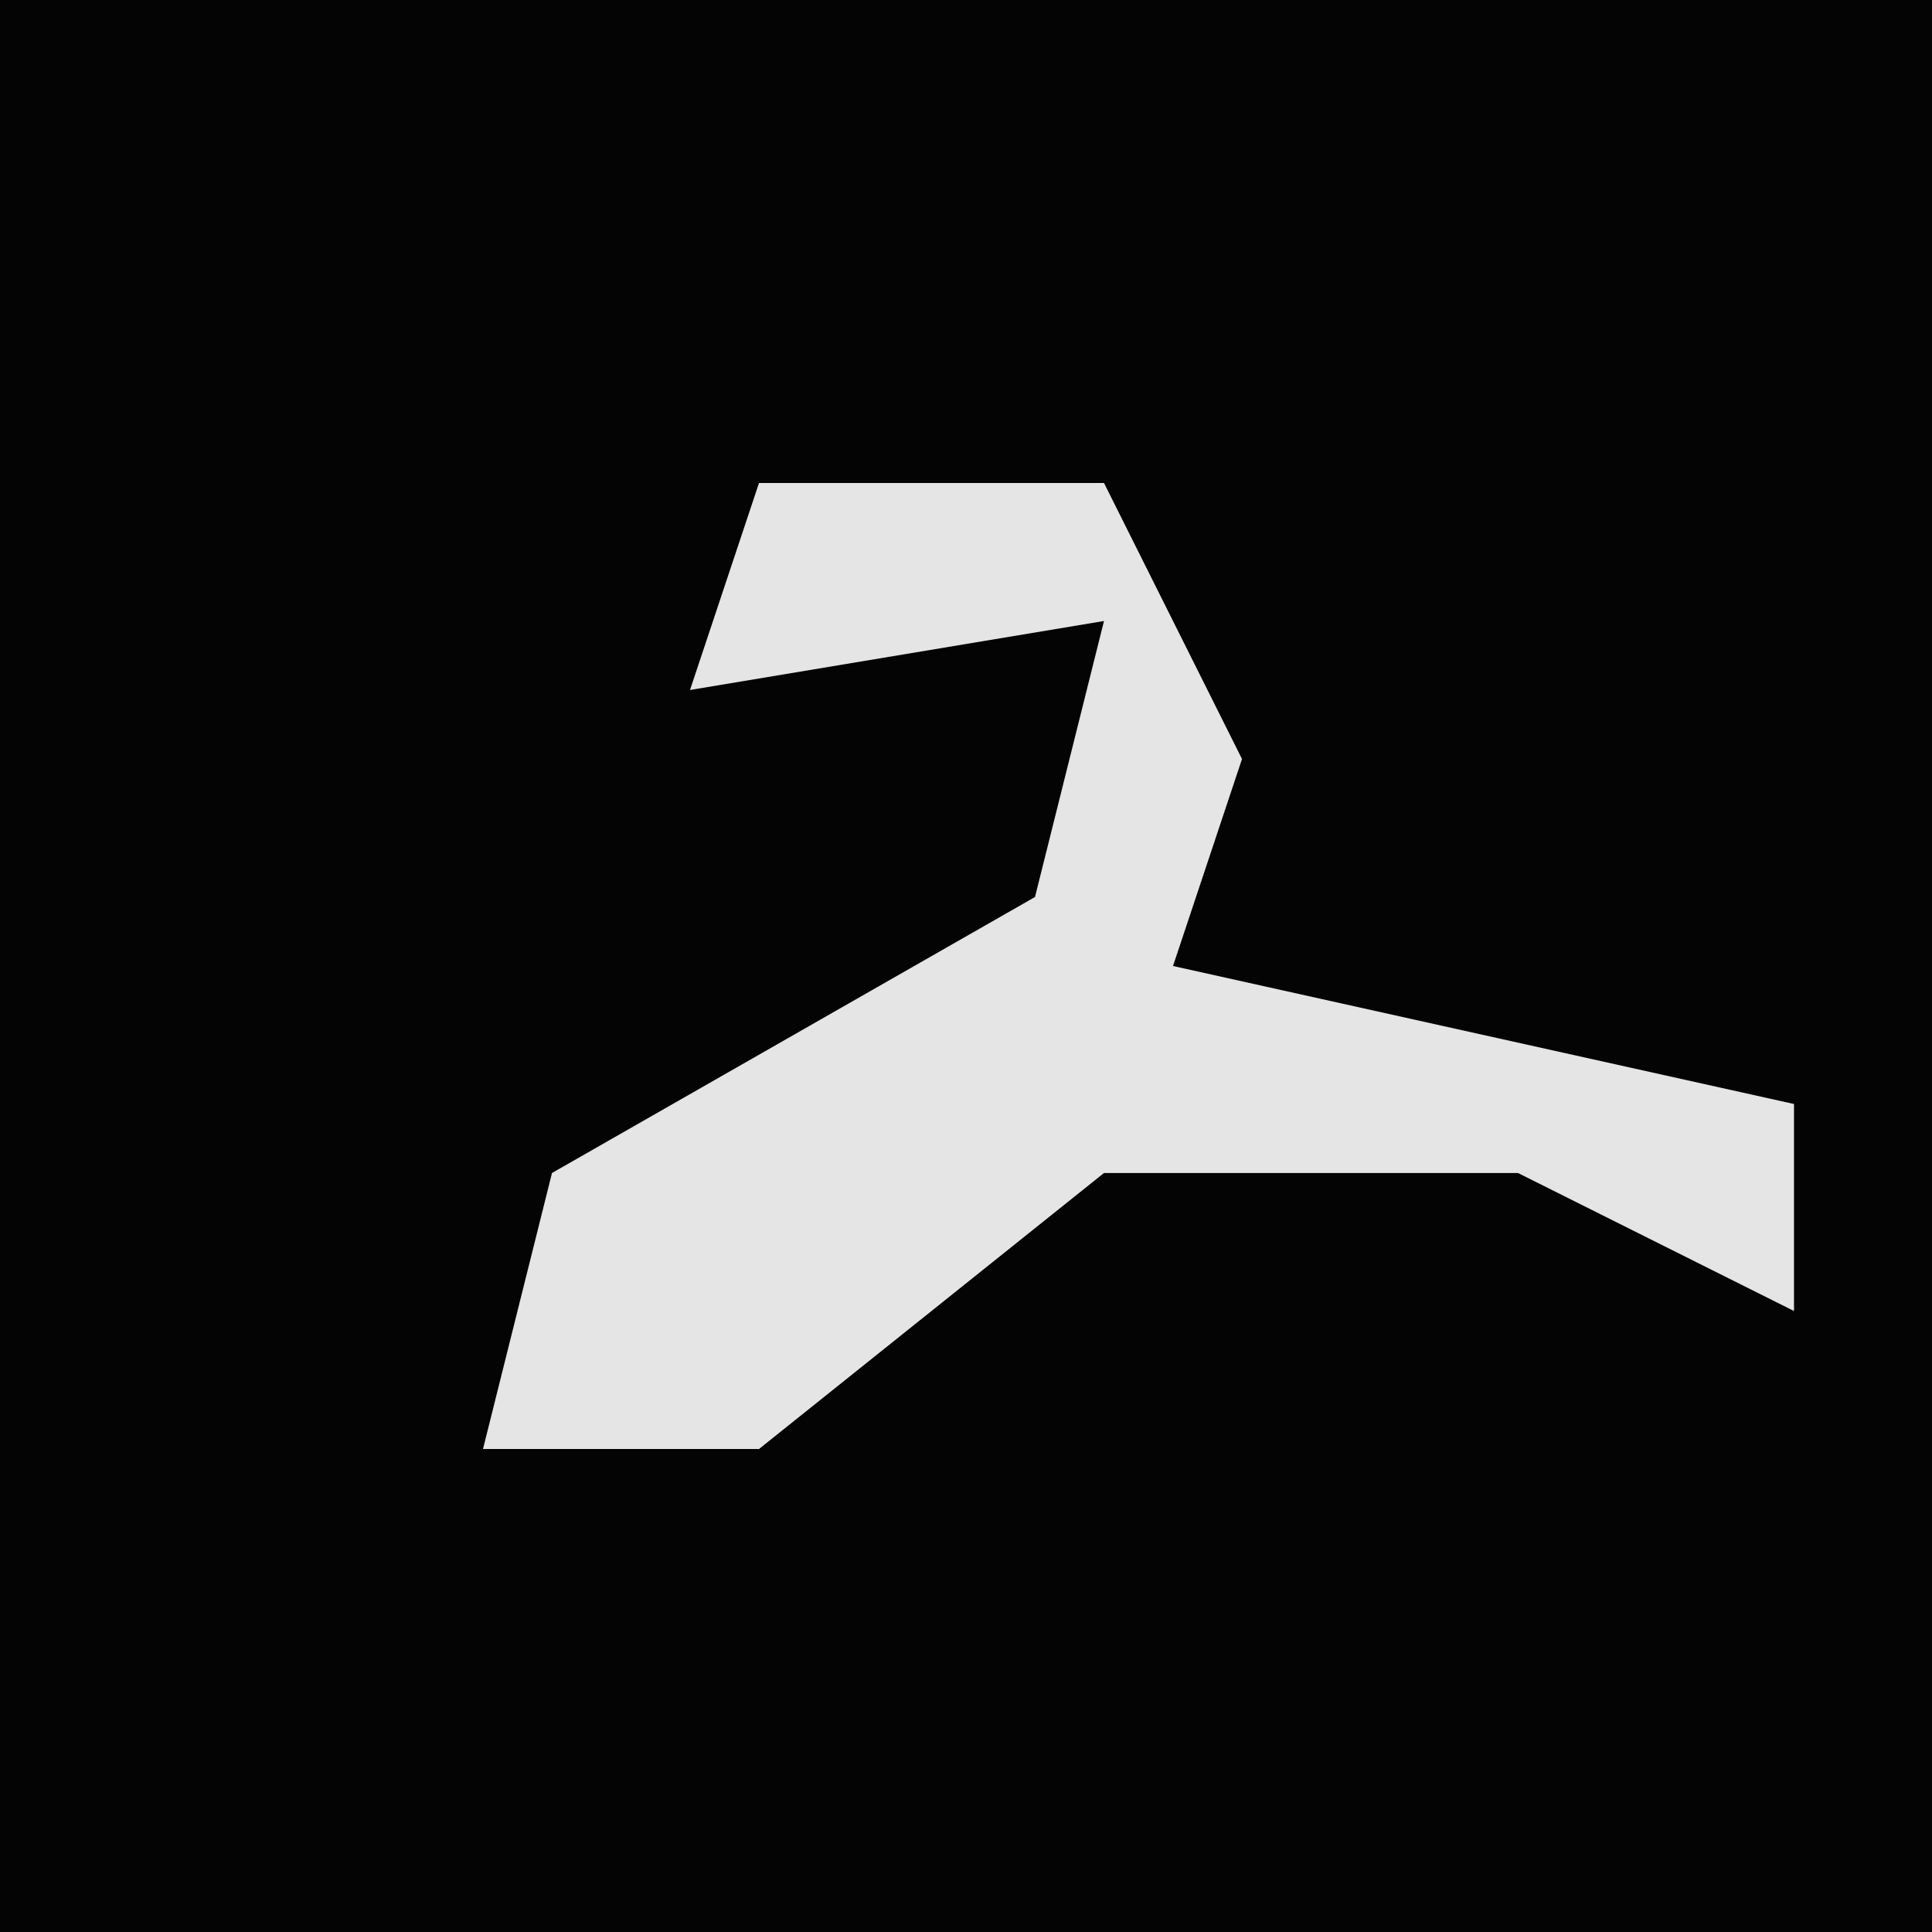 <?xml version="1.0" encoding="UTF-8"?>
<svg version="1.1" xmlns="http://www.w3.org/2000/svg" width="28" height="28">
<path d="M0,0 L28,0 L28,28 L0,28 Z " fill="#040404" transform="translate(0,0)"/>
<path d="M0,0 L5,0 L7,4 L6,7 L15,9 L15,12 L11,10 L5,10 L0,14 L-4,14 L-3,10 L4,6 L5,2 L-1,3 Z " fill="#E5E5E5" transform="translate(11,7)"/>
</svg>
